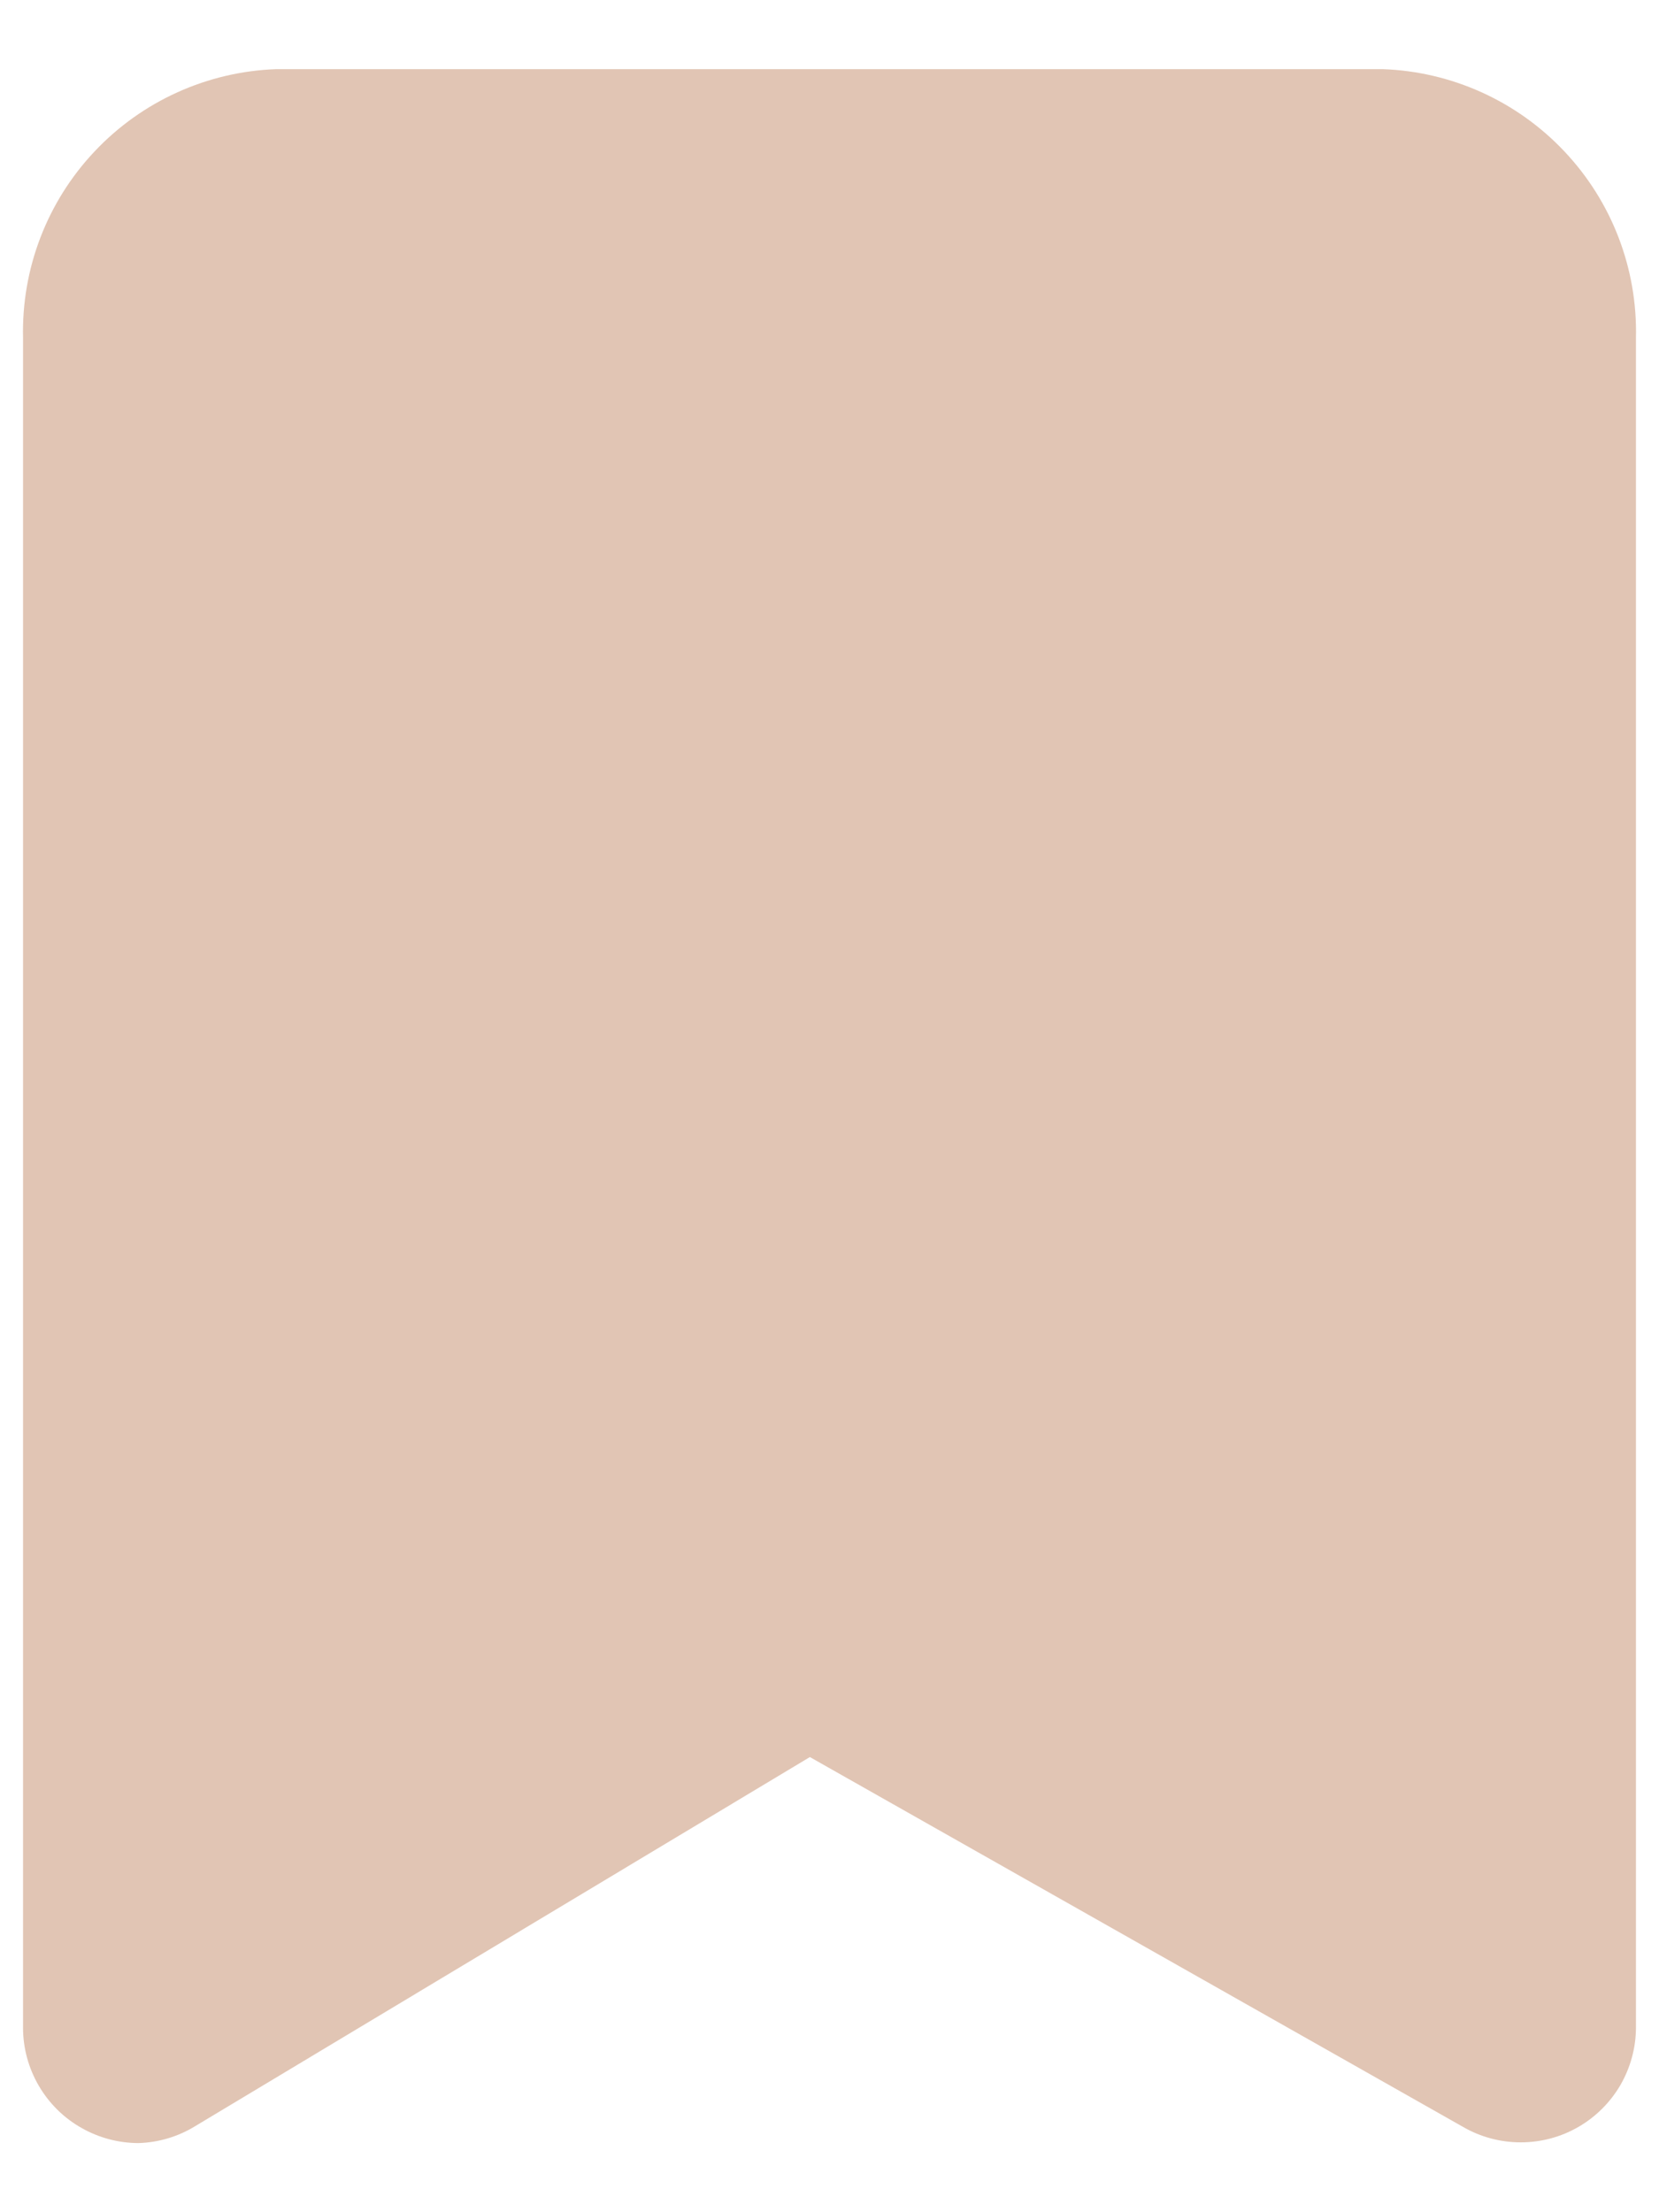 <svg width="18" height="24" viewBox="0 0 18 24" fill="none" xmlns="http://www.w3.org/2000/svg">
<path d="M1.5 23.25C1.285 23.249 1.074 23.193 0.887 23.087C0.694 22.979 0.534 22.821 0.422 22.63C0.31 22.439 0.25 22.221 0.25 22V3.663C0.233 2.913 0.512 2.187 1.027 1.642C1.542 1.096 2.251 0.776 3 0.75H15C15.749 0.776 16.458 1.096 16.973 1.642C17.488 2.187 17.767 2.913 17.75 3.663V22C17.749 22.218 17.69 22.432 17.581 22.621C17.471 22.809 17.314 22.966 17.125 23.075C16.935 23.185 16.719 23.242 16.5 23.242C16.281 23.242 16.065 23.185 15.875 23.075L8.787 19.062L2.125 23.062C1.937 23.179 1.721 23.244 1.5 23.25Z" fill="#E1C5B4"/>
</svg>
